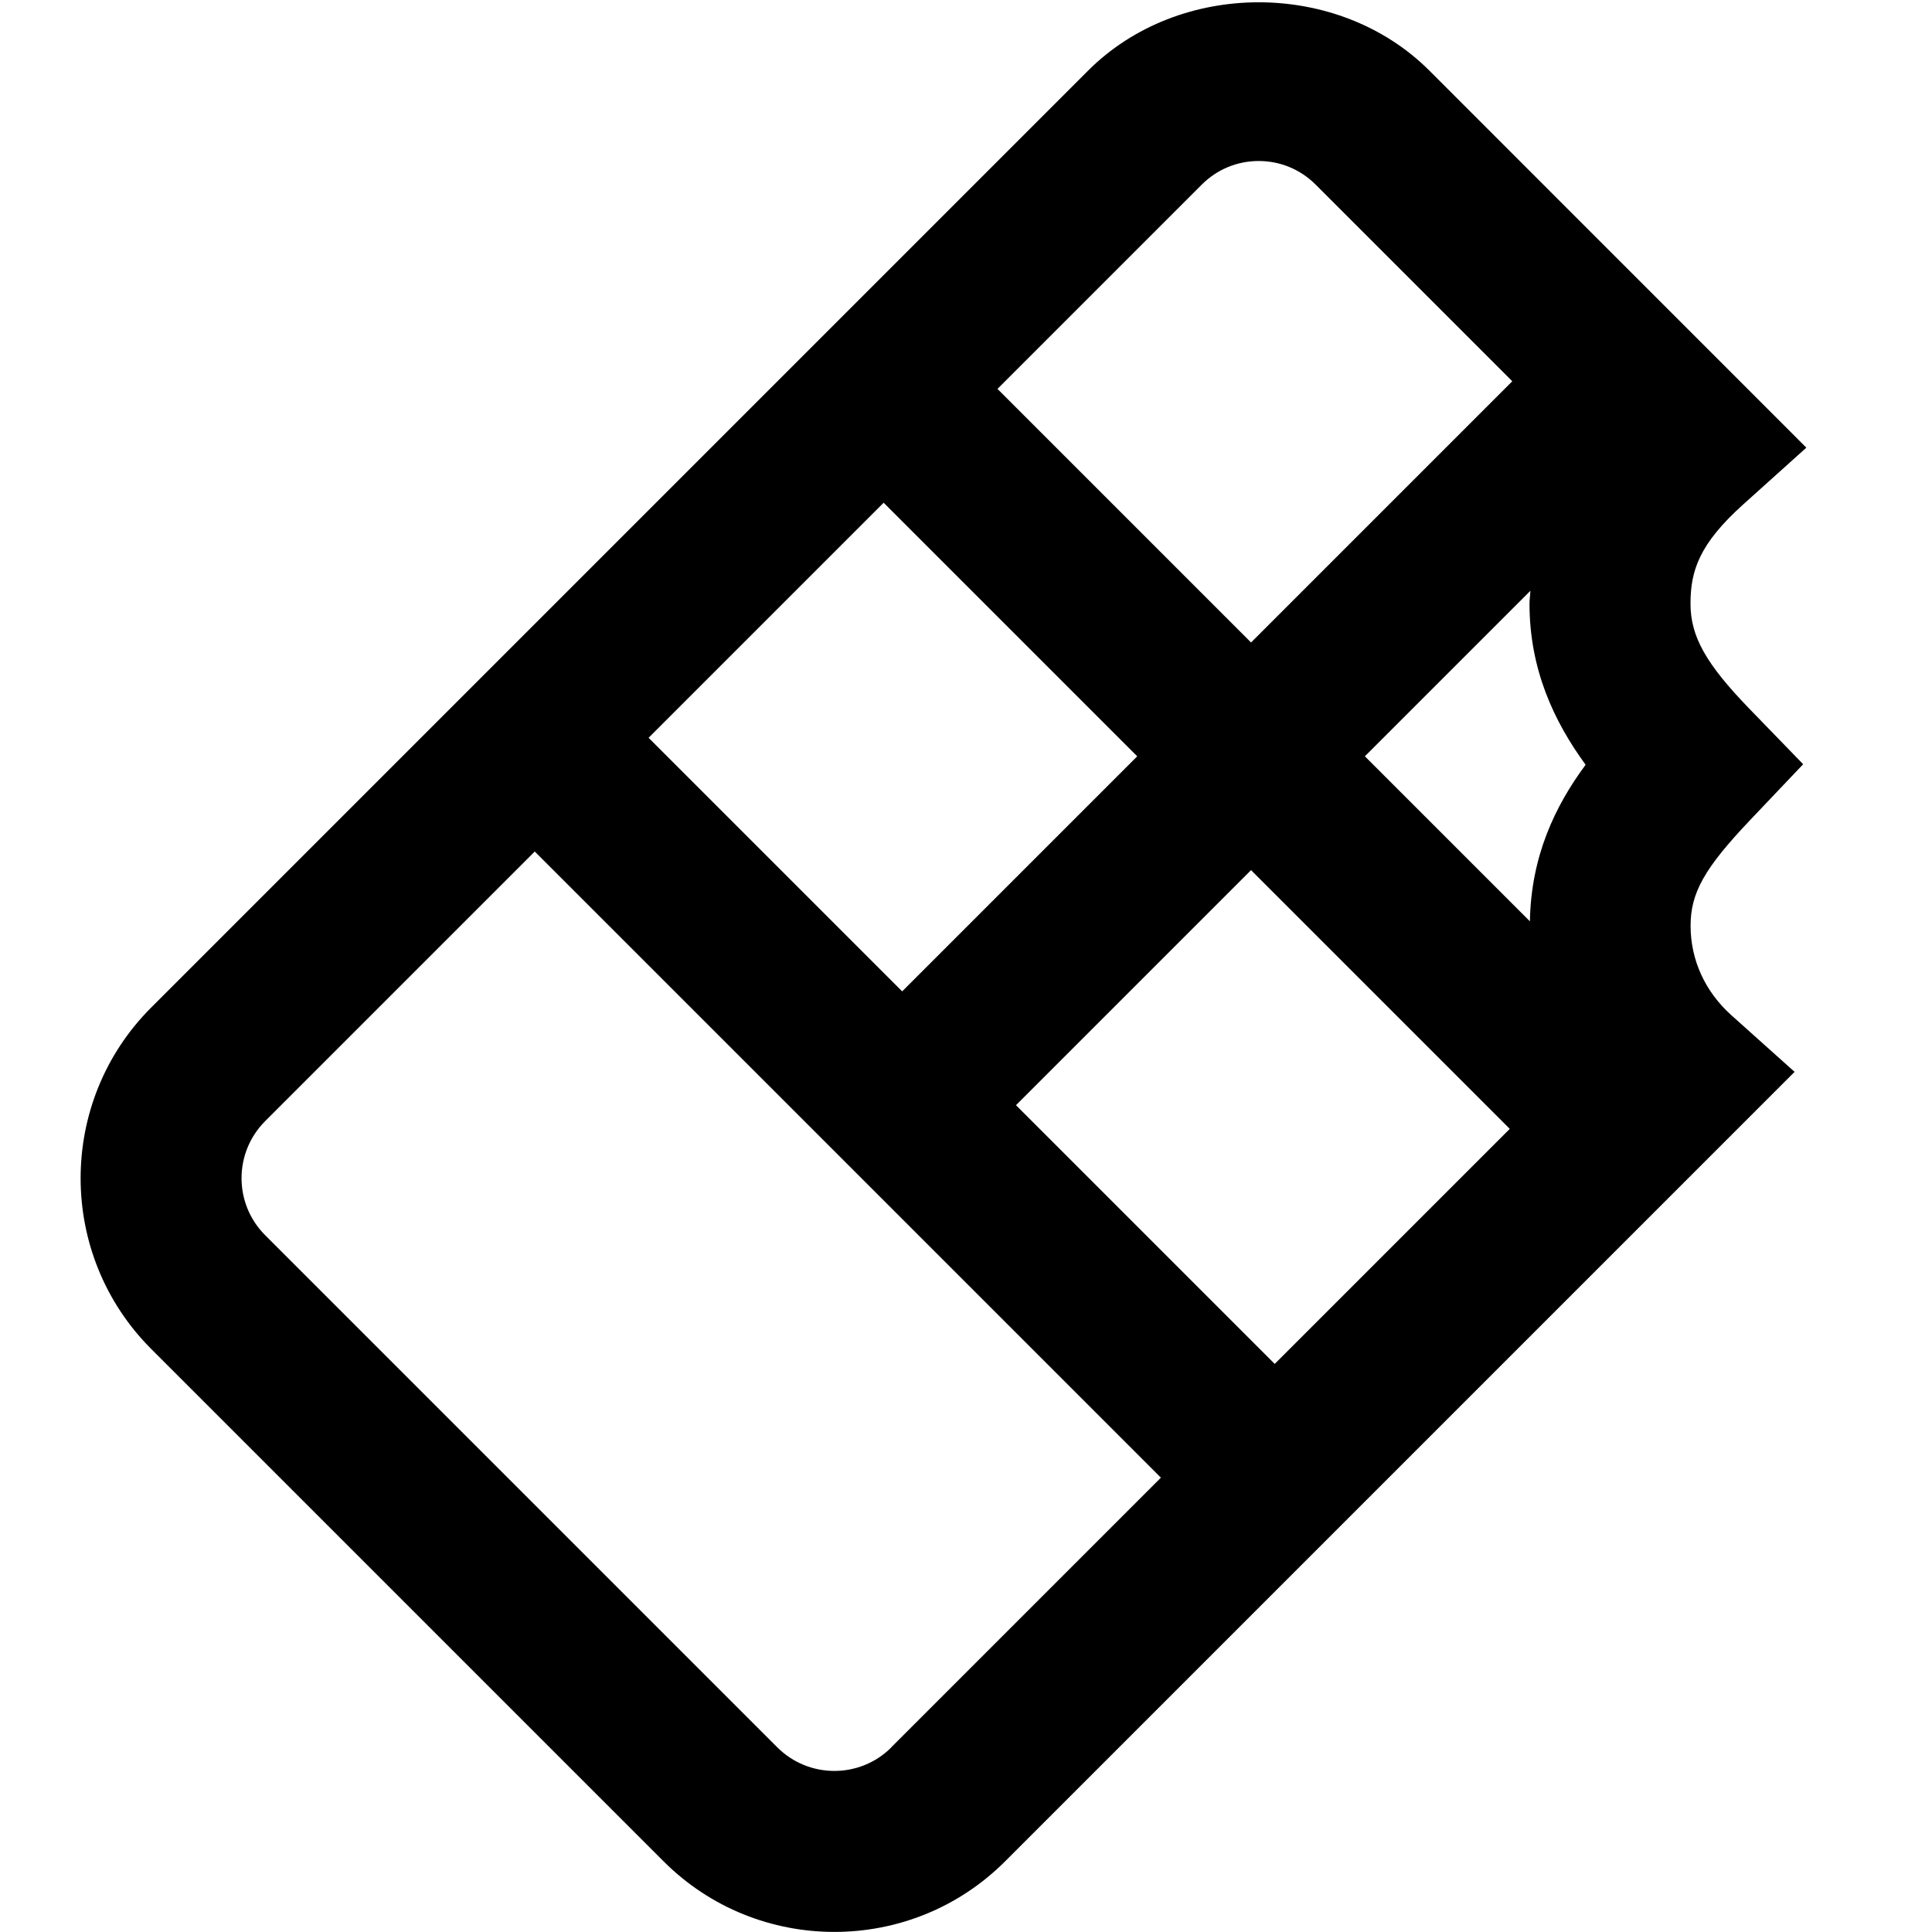 <svg
                class="sabores-icon"
                xmlns="http://www.w3.org/2000/svg"
                id="Layer_1"
                data-name="Layer 1"
                viewBox="0 0 24 24"
              >
                <path d="m22.399,9.493l-.668-.689c-.54-.558-.731-.899-.731-1.304,0-.409.107-.741.655-1.234l.784-.705L17.758.879c-1.132-1.133-3.109-1.135-4.243,0L1.879,12.515c-1.17,1.169-1.17,3.073,0,4.243l6.364,6.364c.585.585,1.353.877,2.122.877s1.536-.292,2.121-.877l9.807-9.807-.787-.705c-.325-.292-.505-.686-.505-1.11,0-.409.173-.716.738-1.311l.661-.696Zm-2.702.007c-.382.516-.678,1.139-.692,1.945l-2.05-2.05,2.056-2.056c-.002.054-.011.105-.011.161,0,.814.303,1.461.697,2Zm-11.64-.335l2.92-2.92,3.15,3.15-2.92,2.92-3.15-3.15Zm7.484,1.644l3.214,3.214-2.92,2.92-3.214-3.214,2.92-2.92Zm-.612-8.516c.189-.189.44-.293.707-.293s.518.104.707.293l2.443,2.443-3.245,3.245-3.15-3.15,2.538-2.538Zm-3.857,19.414c-.389.389-1.024.39-1.415,0l-6.364-6.364c-.39-.39-.39-1.024,0-1.415l3.35-3.35,7.778,7.778-3.35,3.35Z" />
              </svg>